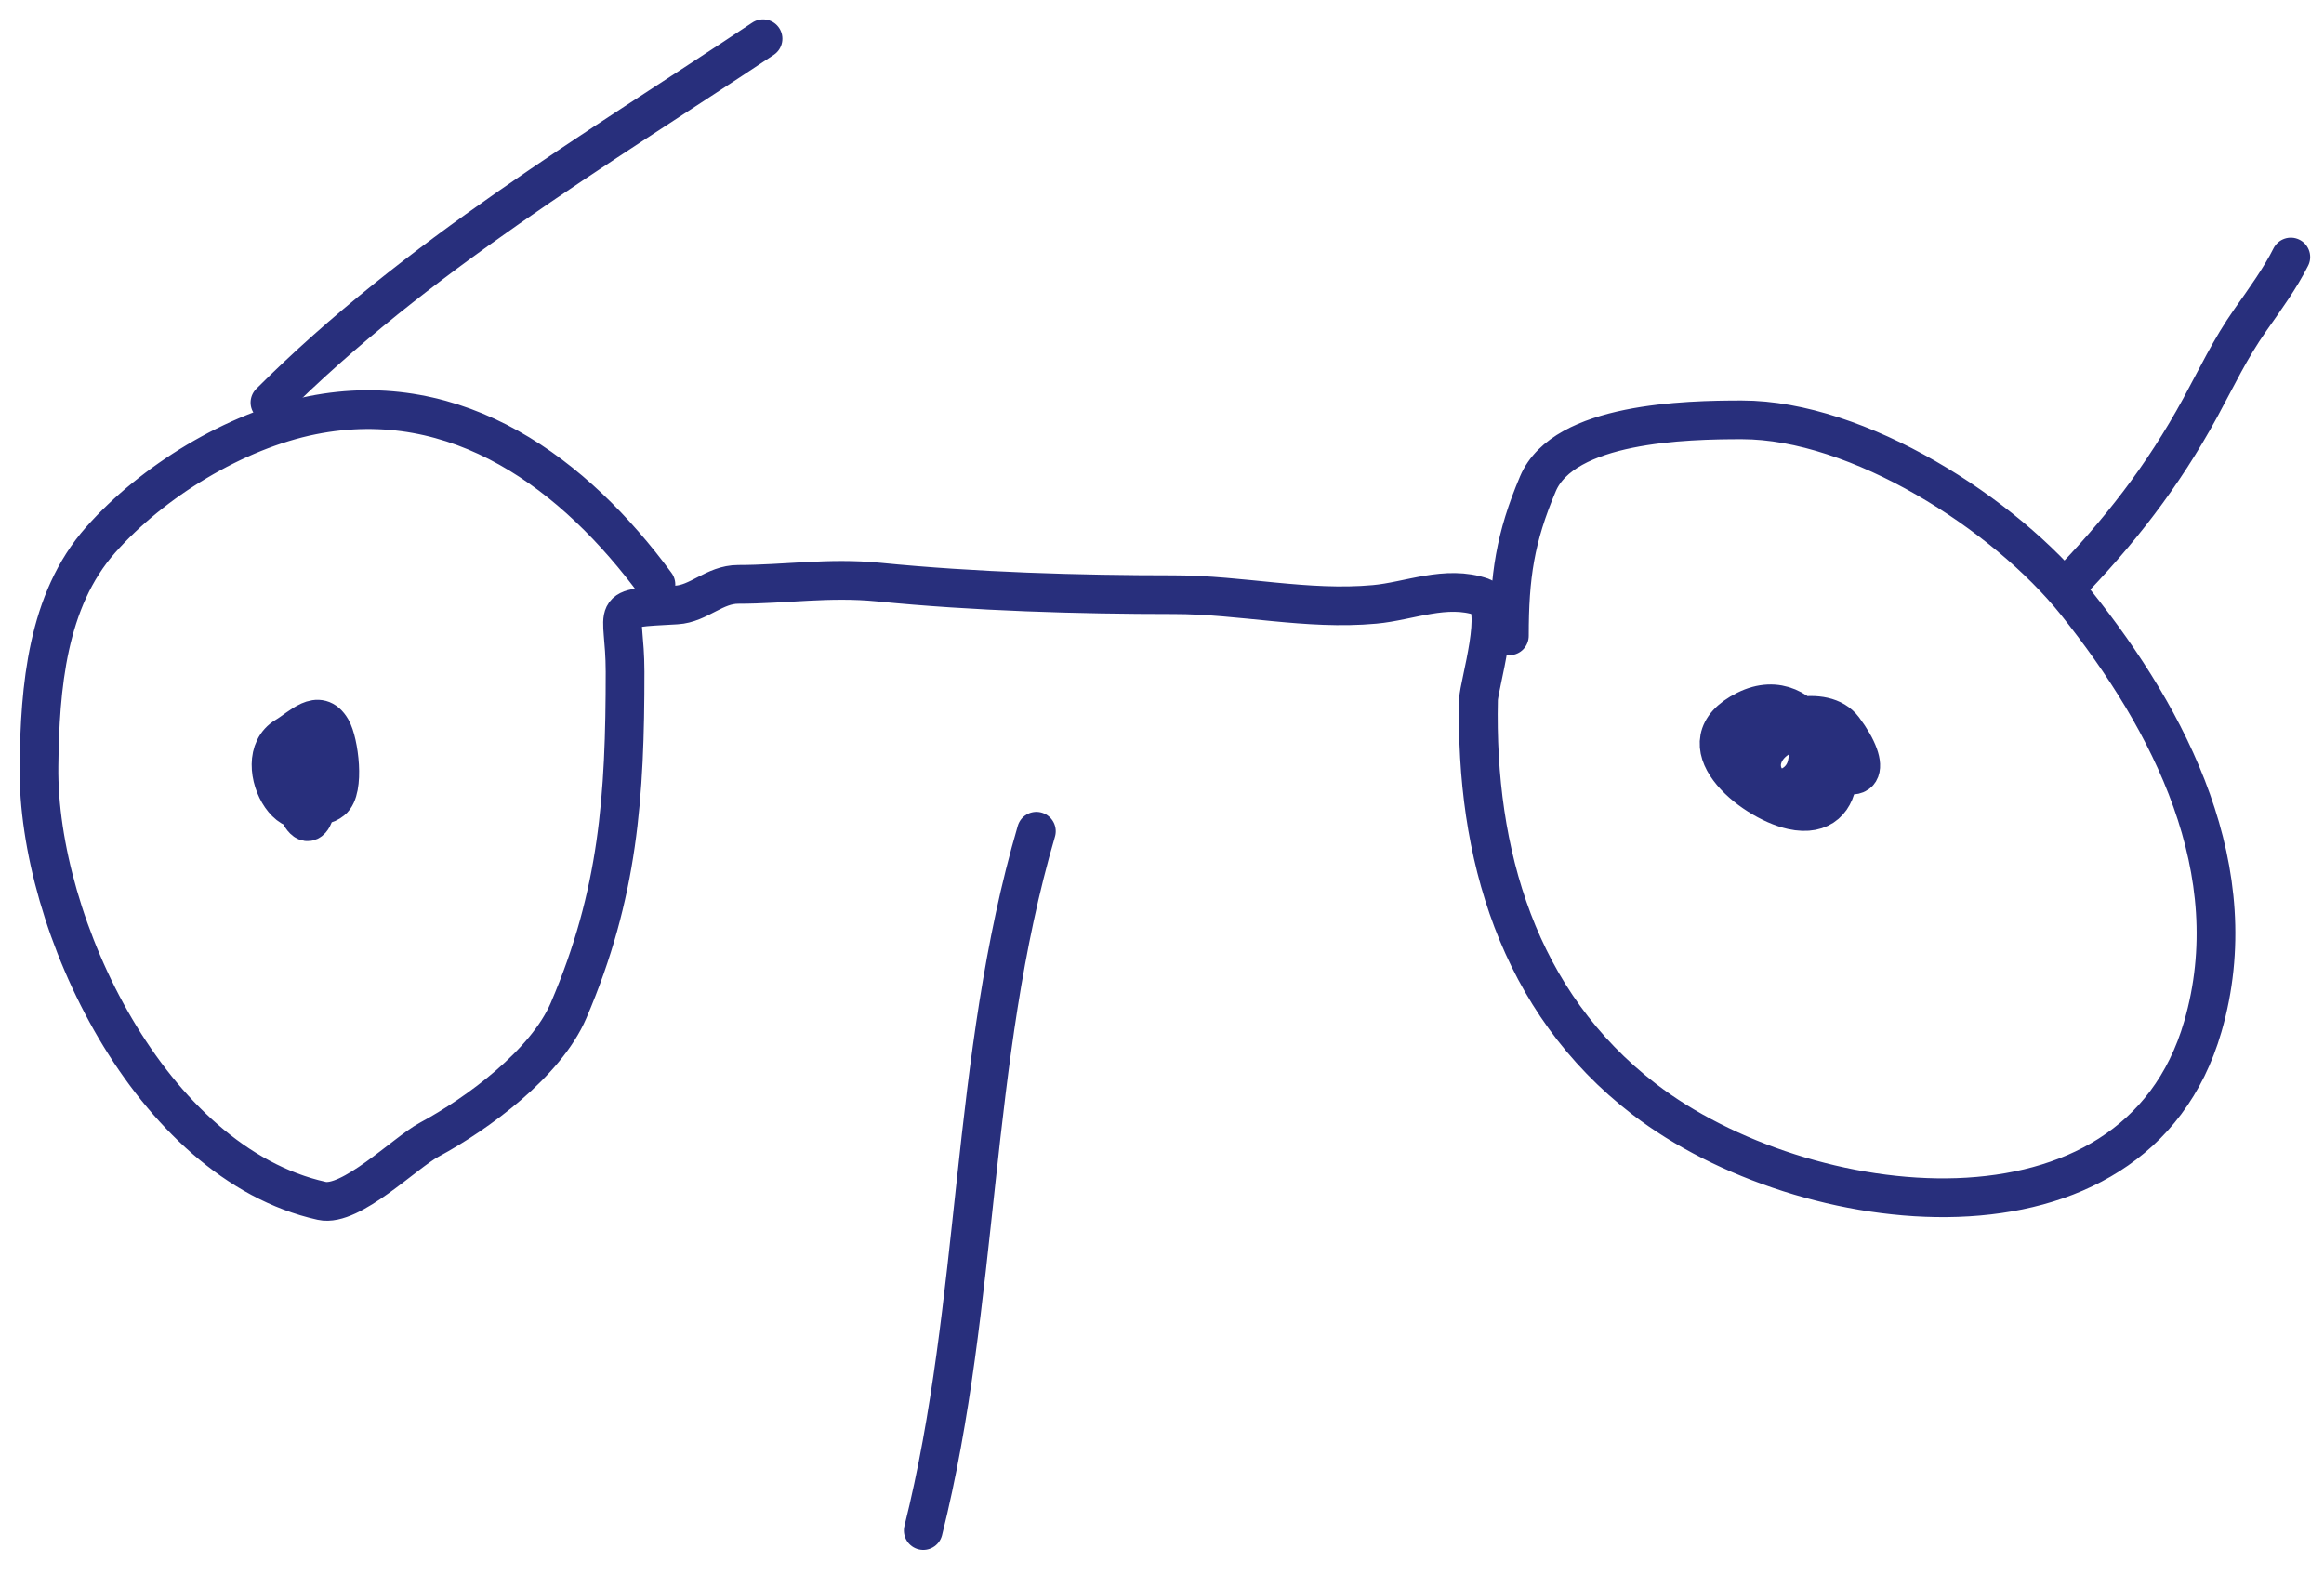 <svg width="3.75em" height="2.562em" viewBox="0 0 60 41" fill="none" xmlns="http://www.w3.org/2000/svg">
<path d="M16.932 15.088C14.85 12.257 11.833 9.966 8.052 10.722C6.063 11.12 3.93 12.428 2.594 13.938C1.206 15.505 1.026 17.756 1.001 19.779C0.949 23.869 3.884 30.023 8.302 31.004C9.053 31.171 10.448 29.764 11.076 29.426C12.332 28.75 14.092 27.452 14.675 26.092C15.968 23.075 16.135 20.561 16.135 17.345C16.135 15.632 15.622 15.722 17.463 15.619C18.04 15.587 18.444 15.088 19.056 15.088C20.268 15.088 21.397 14.902 22.685 15.029C25.159 15.274 27.821 15.354 30.311 15.354C32.045 15.354 33.739 15.764 35.488 15.604C36.387 15.523 37.336 15.092 38.261 15.413C38.83 15.61 38.181 17.687 38.173 18.068C38.087 22.027 39.181 25.863 42.451 28.379C46.562 31.541 55.11 32.611 56.877 26.505C58.039 22.491 56.042 18.61 53.602 15.56C51.763 13.261 47.973 10.84 44.973 10.84C43.536 10.84 40.379 10.905 39.707 12.492C39.119 13.882 38.97 14.872 38.97 16.416" stroke="#282F7C" stroke-linecap="round"/>
<path d="M7.373 19.867C8.243 23.735 8.659 17.928 7.638 19.204C7.15 19.814 7.905 21.195 8.568 20.664C8.912 20.388 8.75 19.157 8.553 18.82C8.221 18.252 7.749 18.791 7.373 19.012C6.304 19.641 7.762 22.151 8.435 20.133" stroke="#282F7C" stroke-linecap="round"/>
<path d="M46.935 19.602C48.149 20.474 48.36 19.835 47.599 18.82C47.094 18.147 45.703 18.563 45.194 19.071C43.932 20.334 46.379 20.978 46.655 19.735C47.051 17.951 44.259 19.561 46.139 20.605C47.19 21.189 47.136 18.236 46.021 18.555C44.631 18.951 45.416 20.7 46.522 20.384C47.714 20.043 46.712 17.516 45.077 18.333C43.379 19.182 45.208 20.678 46.271 20.915C47.842 21.264 47.707 19.058 46.67 18.54" stroke="#282F7C" stroke-linecap="round"/>
<path d="M26.756 21.461C25.032 27.343 25.31 33.617 23.835 39.516" stroke="#282F7C" stroke-linecap="round"/>
<path d="M6.965 10.393C10.736 6.622 15.351 3.898 19.698 1" stroke="#282F7C" stroke-linecap="round"/>
<path d="M53.305 15.194C54.715 13.75 55.842 12.301 56.807 10.532C57.246 9.727 57.58 9.007 58.106 8.259C58.476 7.733 58.881 7.173 59.149 6.636" stroke="#282F7C" stroke-linecap="round"/>
</svg>
